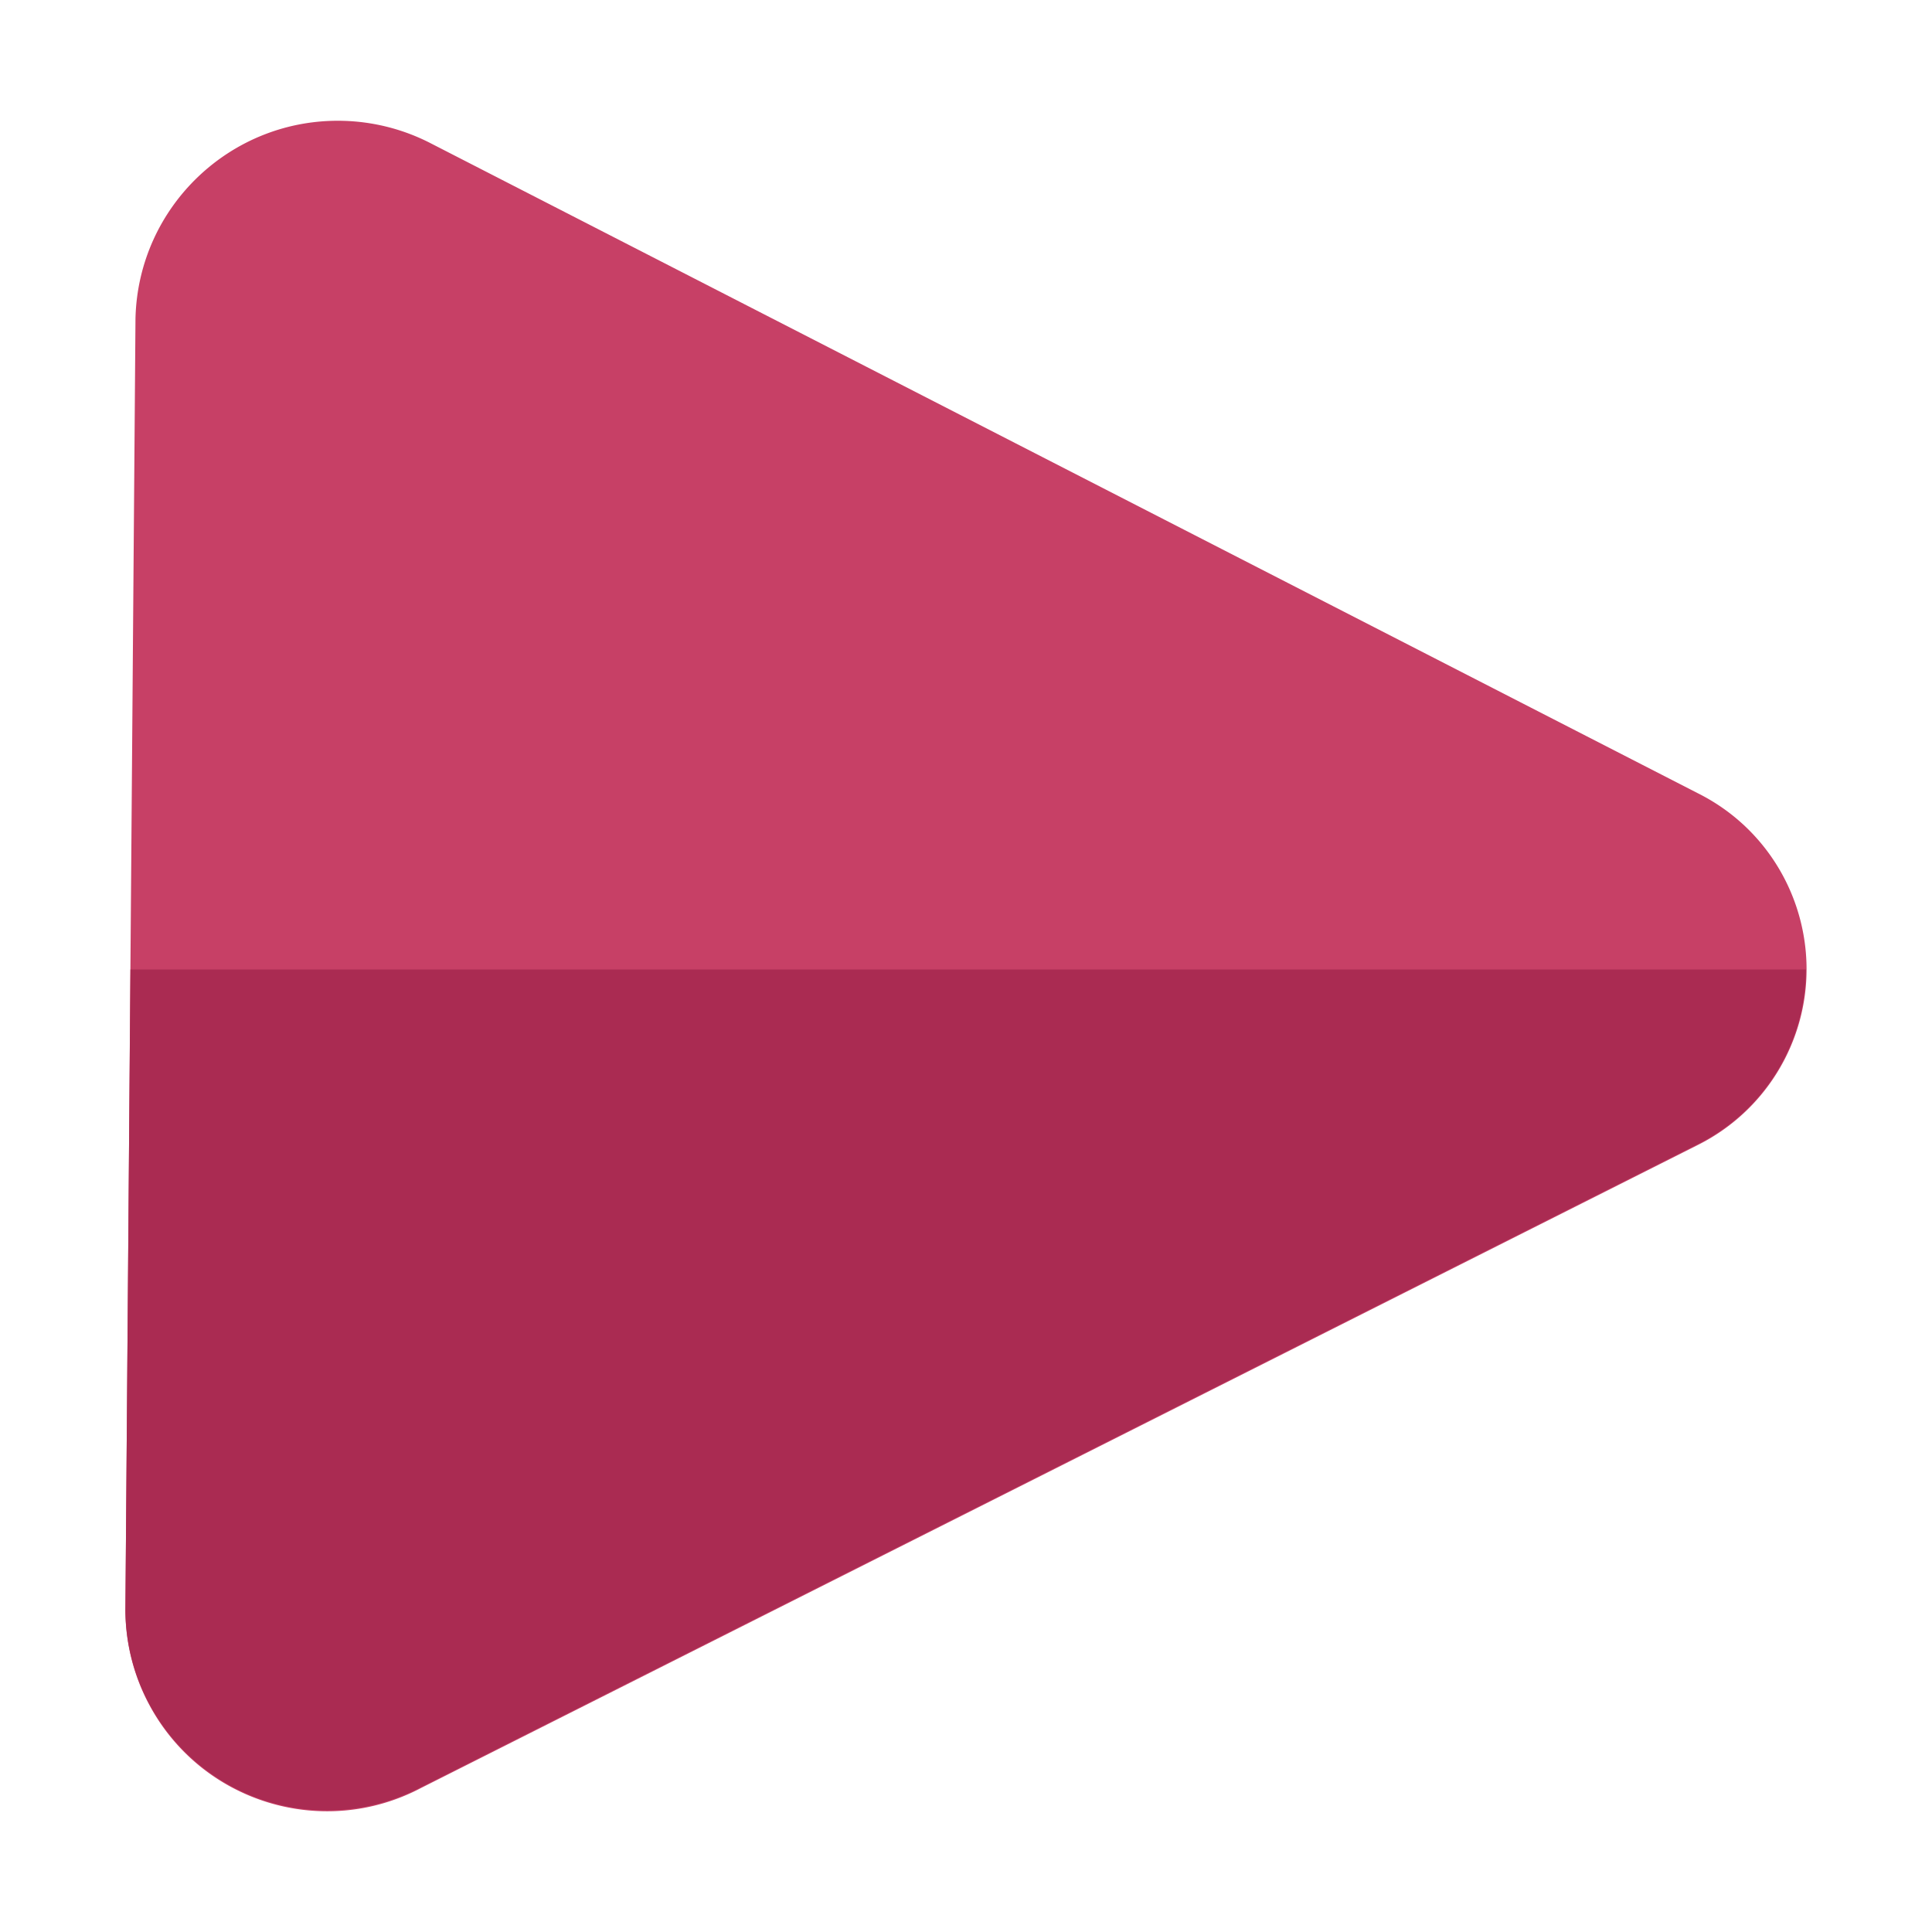 <svg xmlns="http://www.w3.org/2000/svg" class="icon" viewBox="0 0 1024 1024">
  <path fill="#C74066" d="m66.47 853.231 5.34-684.51c1.44-59.26 50.65-106.13 109.91-104.68 16.33.4 32.35 4.52 46.85 12.05l671.14 344.26c51.53 25.64 72.51 88.2 46.87 139.73a104.184 104.184 0 0 1-46.87 46.87l-676.49 340.69c-52.21 27.55-116.86 7.56-144.41-44.65a106.715 106.715 0 0 1-12.35-49.71l.01-.05z"/>
  <path fill="#AA2B52" d="m69.14 513.861-2.67 339.36c.32 59.03 48.43 106.63 107.46 106.3a106.87 106.87 0 0 0 48.41-11.88l676.49-340.69c35.63-17.34 58.26-53.47 58.34-93.09H69.14z"/>
</svg>
